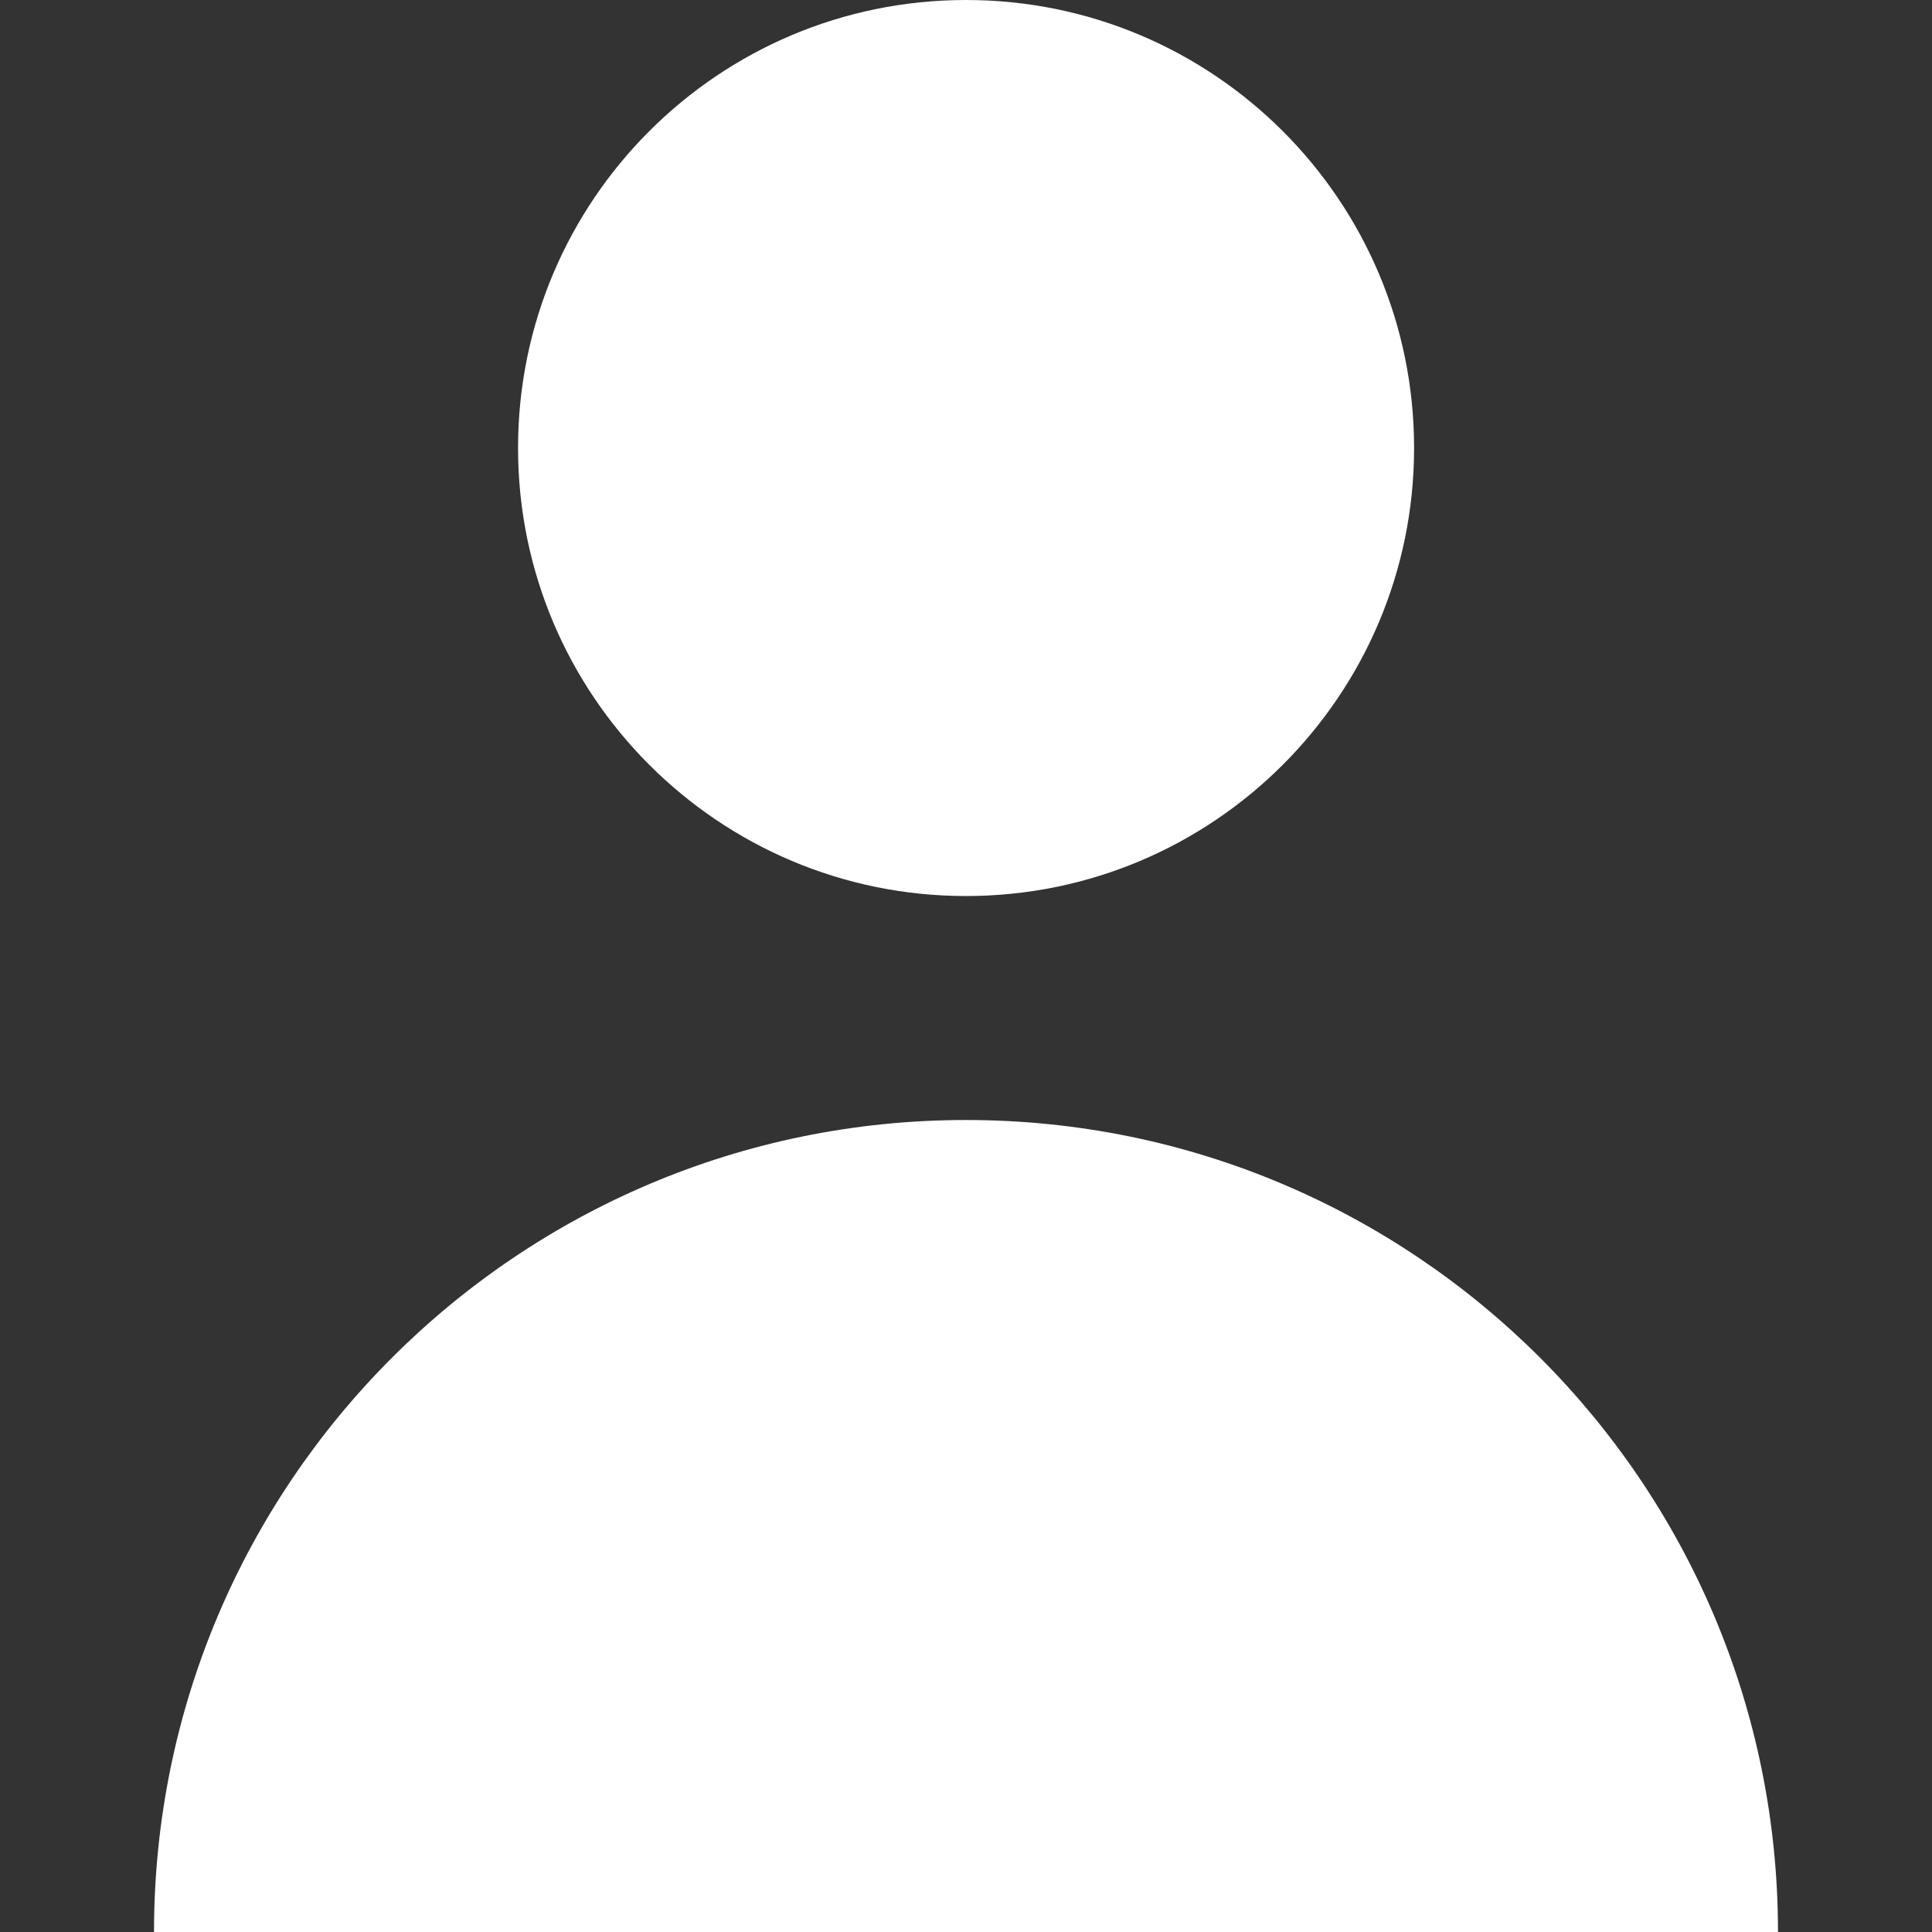 <svg width="14" height="14" viewBox="0 0 14 14" fill="none" xmlns="http://www.w3.org/2000/svg">
<rect x="0" y="0" width="14" height="14" fill="#333333" stroke="none"/>
<path d="M7 6.493C8.793 6.493 10.247 5.039 10.247 3.246C10.247 1.453 8.793 0 7 0C5.207 0 3.754 1.453 3.754 3.246C3.754 5.039 5.207 6.493 7 6.493Z" fill="white"/>
<path d="M7 8.116C3.751 8.116 1.116 10.75 1.116 14H12.884C12.884 10.75 10.25 8.116 7 8.116Z" fill="white"/>
</svg>
